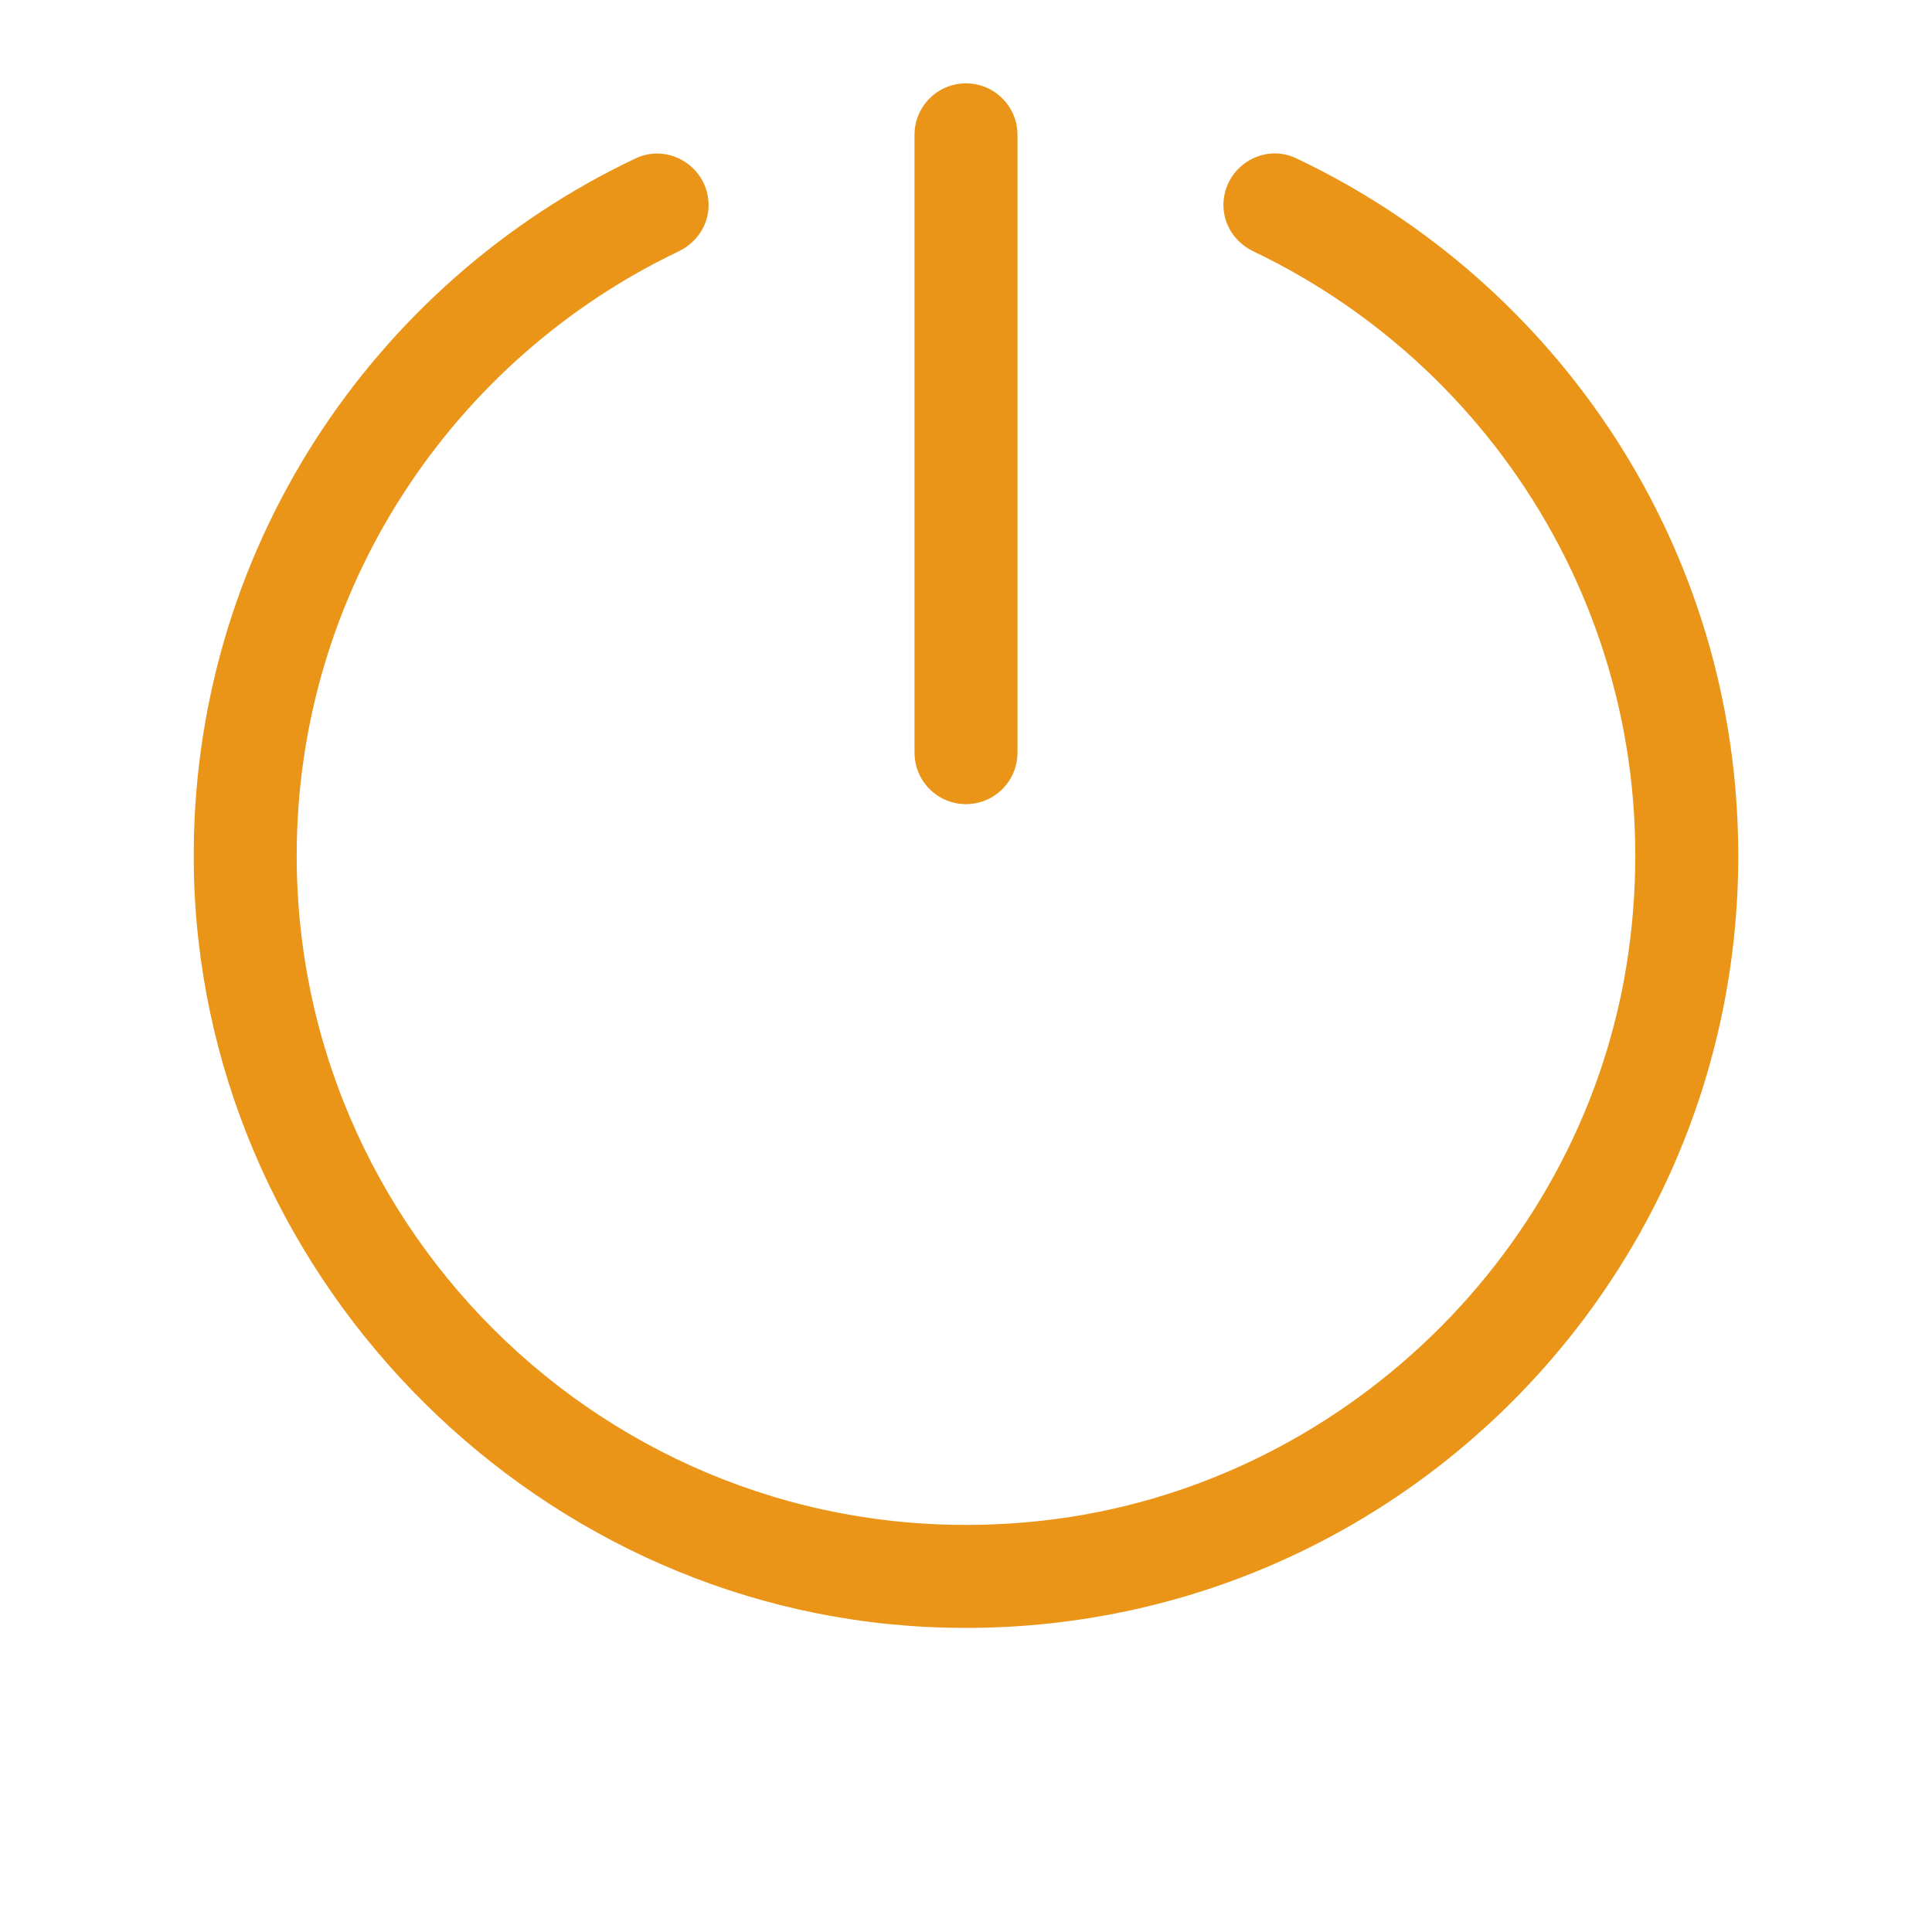 <?xml version="1.0" standalone="no"?><!DOCTYPE svg PUBLIC "-//W3C//DTD SVG 1.1//EN" "http://www.w3.org/Graphics/SVG/1.1/DTD/svg11.dtd"><svg t="1503314863399" class="icon" style="" viewBox="0 0 1024 1024" version="1.1" xmlns="http://www.w3.org/2000/svg" p-id="5266" xmlns:xlink="http://www.w3.org/1999/xlink" width="64" height="64"><defs><style type="text/css"></style></defs><path d="M512 426.213 512 426.213c-15.071 0-27.289-12.217-27.289-27.289l0-327.458c0-15.071 12.217-27.289 27.289-27.289l0 0c15.071 0 27.289 12.217 27.289 27.289l0 327.458C539.287 413.995 527.07 426.213 512 426.213z" p-id="5267" fill="#ea9518"></path><path d="M648.44 108.691 648.44 108.691c0 10.619 6.336 19.979 15.919 24.555 134.133 64.065 222.034 209.884 198.611 372.614-22.645 157.327-152.412 282.477-310.379 300.114C338.895 829.836 157.254 662.481 157.254 453.501c0-141.098 82.835-263.161 202.402-320.261 9.573-4.571 15.903-13.923 15.903-24.532l0 0c0-19.892-20.839-33.238-38.81-24.709-139.565 66.238-235.815 208.795-234.048 373.971 2.29 214.123 175.731 394.38 389.632 404.391 235.005 10.997 428.989-176.277 428.989-408.862 0-163.355-95.862-304.001-234.278-369.599C669.144 75.419 648.44 88.882 648.44 108.691z" p-id="5268" fill="#ea9518"></path></svg>